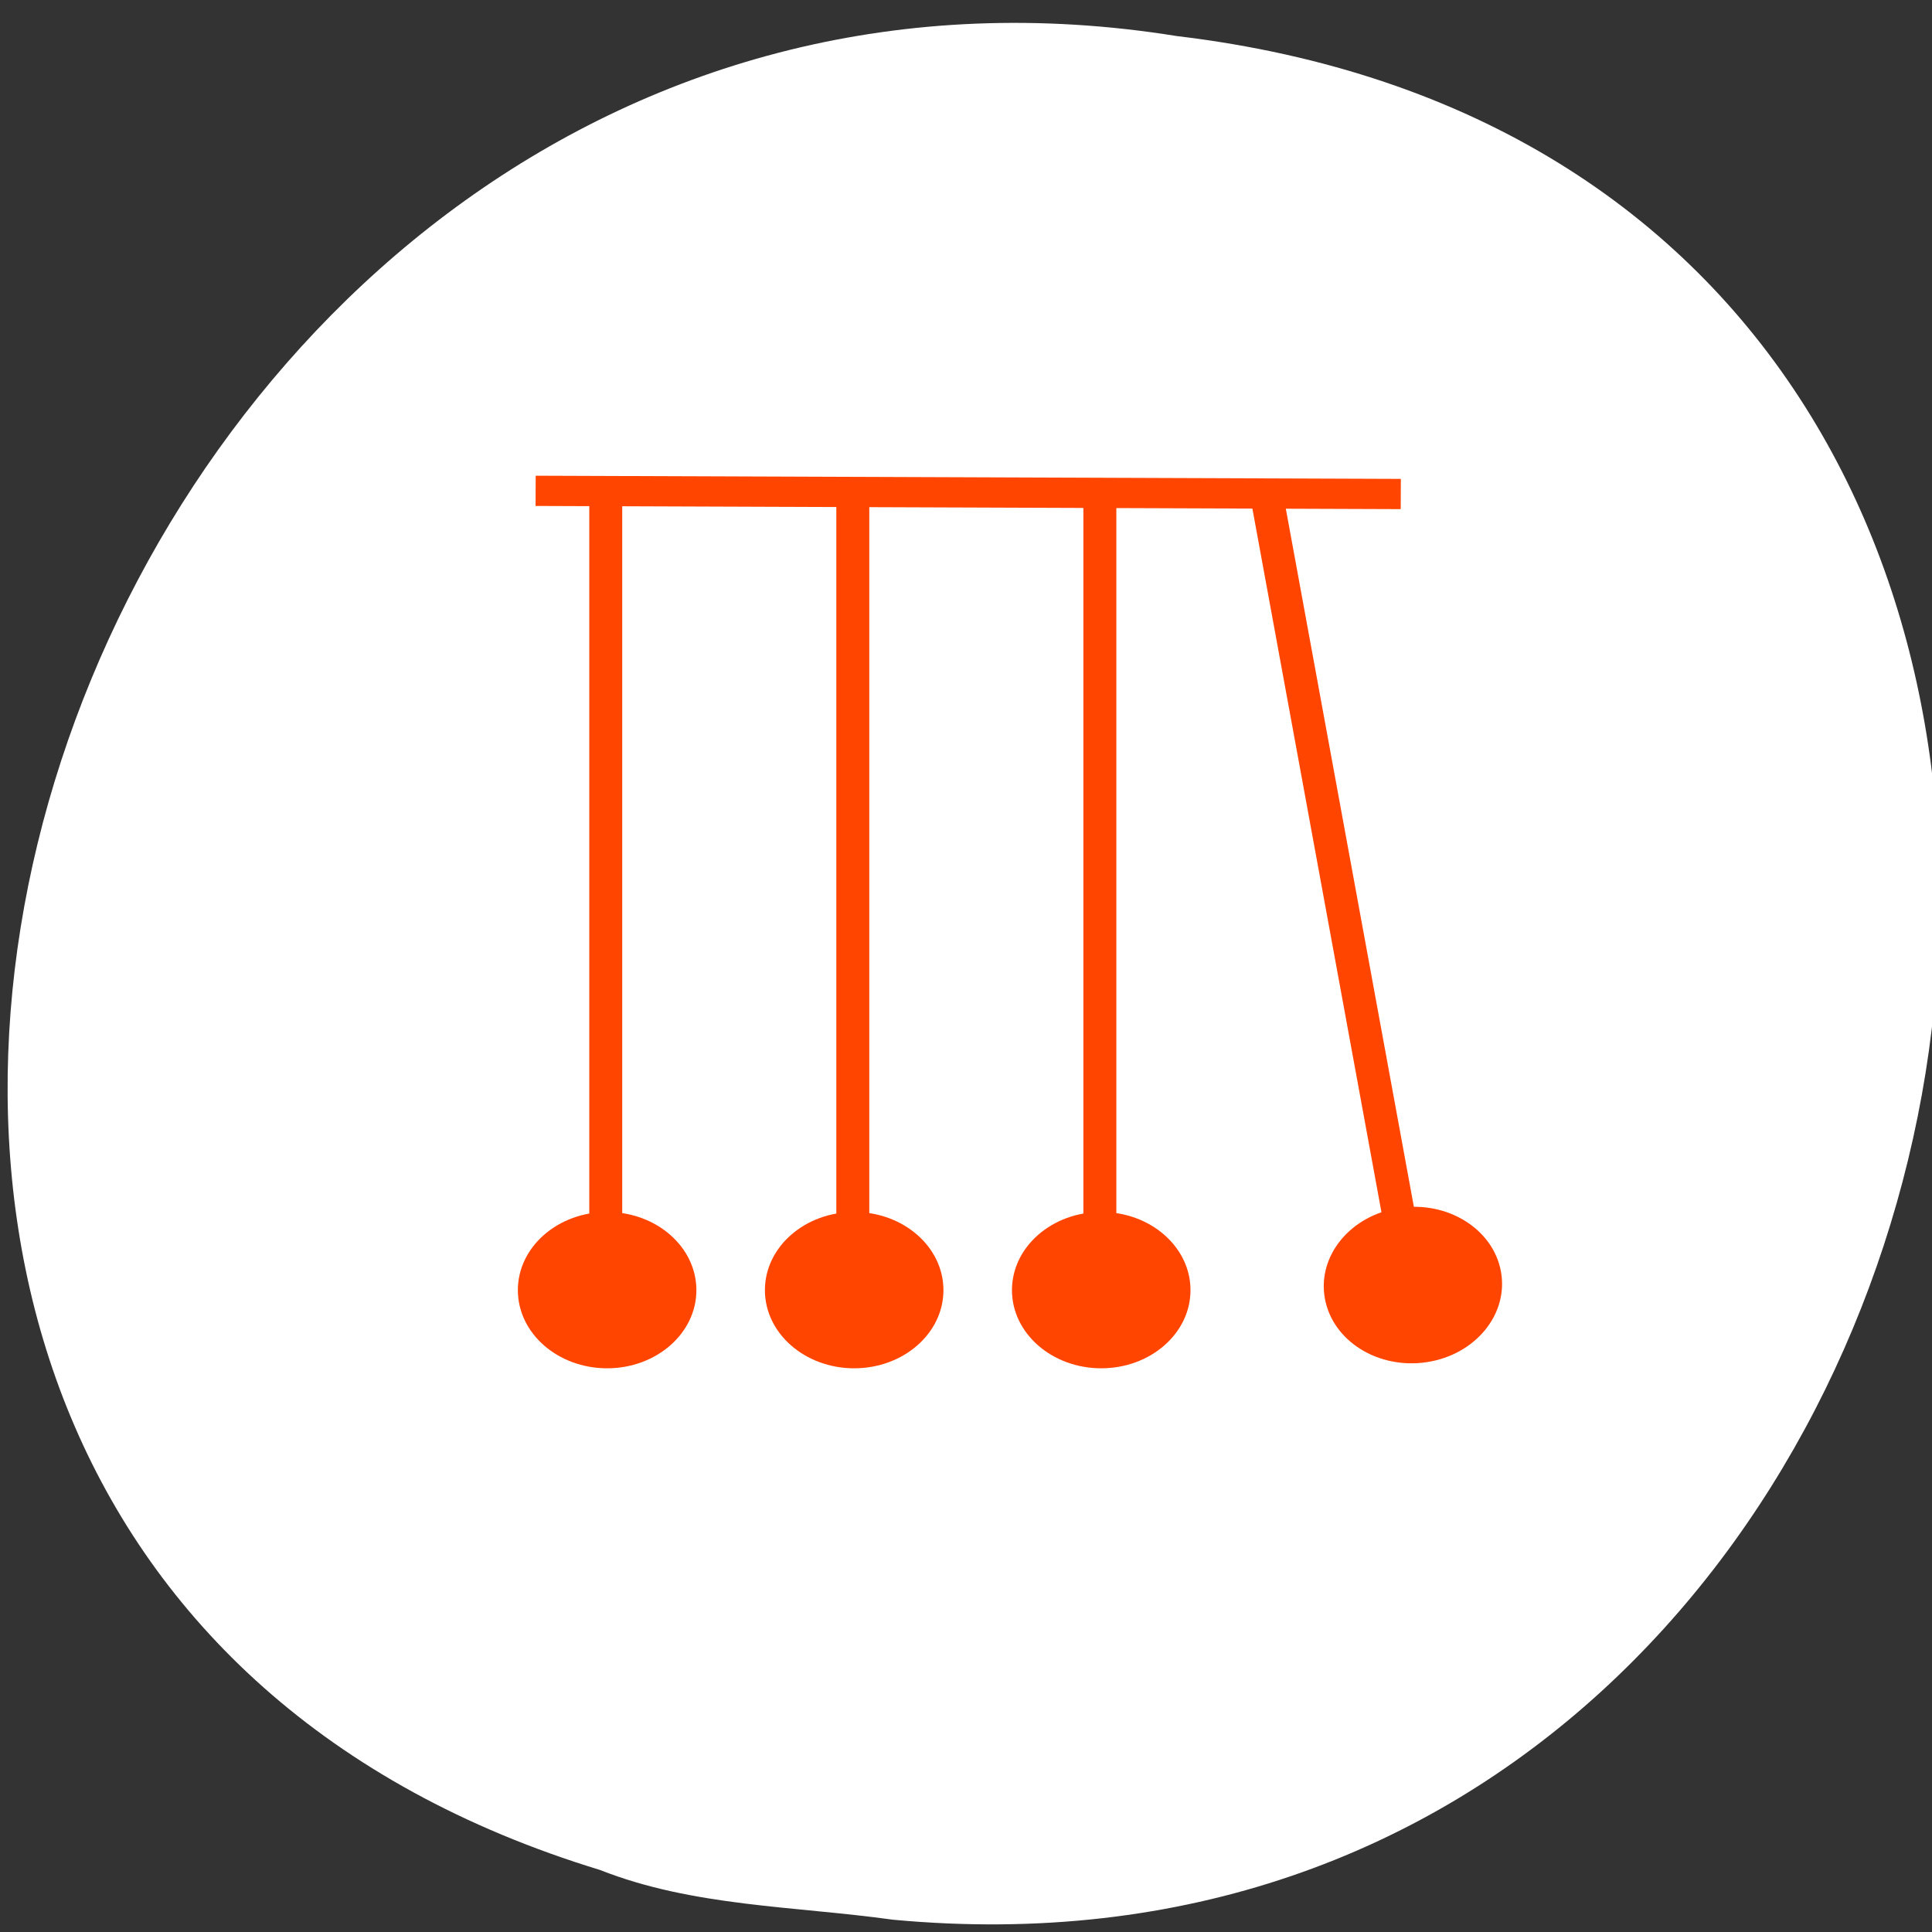 <svg xmlns="http://www.w3.org/2000/svg" xmlns:xlink="http://www.w3.org/1999/xlink" viewBox="0 0 256 256"><rect x="0" y="0" width="256" height="256" fill="#333333" stroke="none"/><defs><path id="1" d="m 18.32 16.672 h 2.134 v 56.03 h -2.134 z" style="fill-rule:evenodd"/><clipPath><rect y="6" x="6" rx="6" height="84" width="84" style="fill:#ff4500ff4500"/></clipPath><clipPath><path d="m 62 6 c -3.324 0 -6 2.676 -6 6 v 0.531 c 0 -3.611 2.921 -6.531 6.531 -6.531 h -0.531 z m 71.47 0 c 3.611 0 6.531 2.921 6.531 6.531 v -0.531 c 0 -3.324 -2.676 -6 -6 -6 h -0.531 z m 6.531 6.531 c 0 36.735 -3.543 60.1 -7.844 69.938 c -10.816 5.03 -35.677 7.531 -69.62 7.531 h 71.47 c 3.324 0 6 -2.676 6 -6 v -71.47 z m -77.47 77.47 c -3.611 -0.005 -6.531 -2.921 -6.531 -6.531 v 0.531 c 0 3.324 2.676 6 6 6 h 0.531 z"/></clipPath><filter style="color-interpolation-filters:sRGB"><feGaussianBlur stdDeviation="1.71"/></filter><linearGradient gradientTransform="scale(1.006 0.994)" gradientUnits="userSpaceOnUse" id="0" y2="7.02" x2="0" y1="92.54"><stop style="stop-color:#fff"/><stop offset="1" style="stop-color:#fff;stop-opacity:0.588"/></linearGradient><linearGradient gradientUnits="userSpaceOnUse" y2="5.988" x2="0" y1="90"><stop style="stop-color:#e4b31e"/><stop offset="1" style="stop-color:#ffef64"/></linearGradient></defs><g transform="translate(0 -796.36)"><path d="m 118.31 1050.73 c 155.28 14.532 197.08 -230.55 37.632 -249.59 -146.61 -23.59 -222.12 198.57 -76.44 243 c 12.317 4.868 25.786 4.775 38.807 6.59 z" style="fill:#fff;color:#fff"/><g transform="matrix(2.046 0 0 1.878 40.599 830.78)" style="fill:#ff4500"><g><use xlink:href="#1"/><ellipse cx="19.476" cy="72.7" rx="5.781" ry="5.514" style="fill-rule:evenodd"/></g><path transform="matrix(-0.004 1 -1 -0.004 0 0)" d="m 15.177 -70.941 h 2.134 v 56.03 h -2.134 z" style="fill-rule:evenodd"/><g transform="translate(16)"><use xlink:href="#1"/><ellipse cx="19.476" cy="72.7" rx="5.781" ry="5.514" style="fill-rule:evenodd"/></g><g transform="translate(32)"><use xlink:href="#1"/><ellipse cx="19.476" cy="72.7" rx="5.781" ry="5.514" style="fill-rule:evenodd"/></g><g transform="matrix(0.986 -0.166 0.166 0.986 40.39 3.892)"><use xlink:href="#1"/><ellipse cx="19.476" cy="72.7" rx="5.781" ry="5.514" style="fill-rule:evenodd"/></g></g></g></svg>